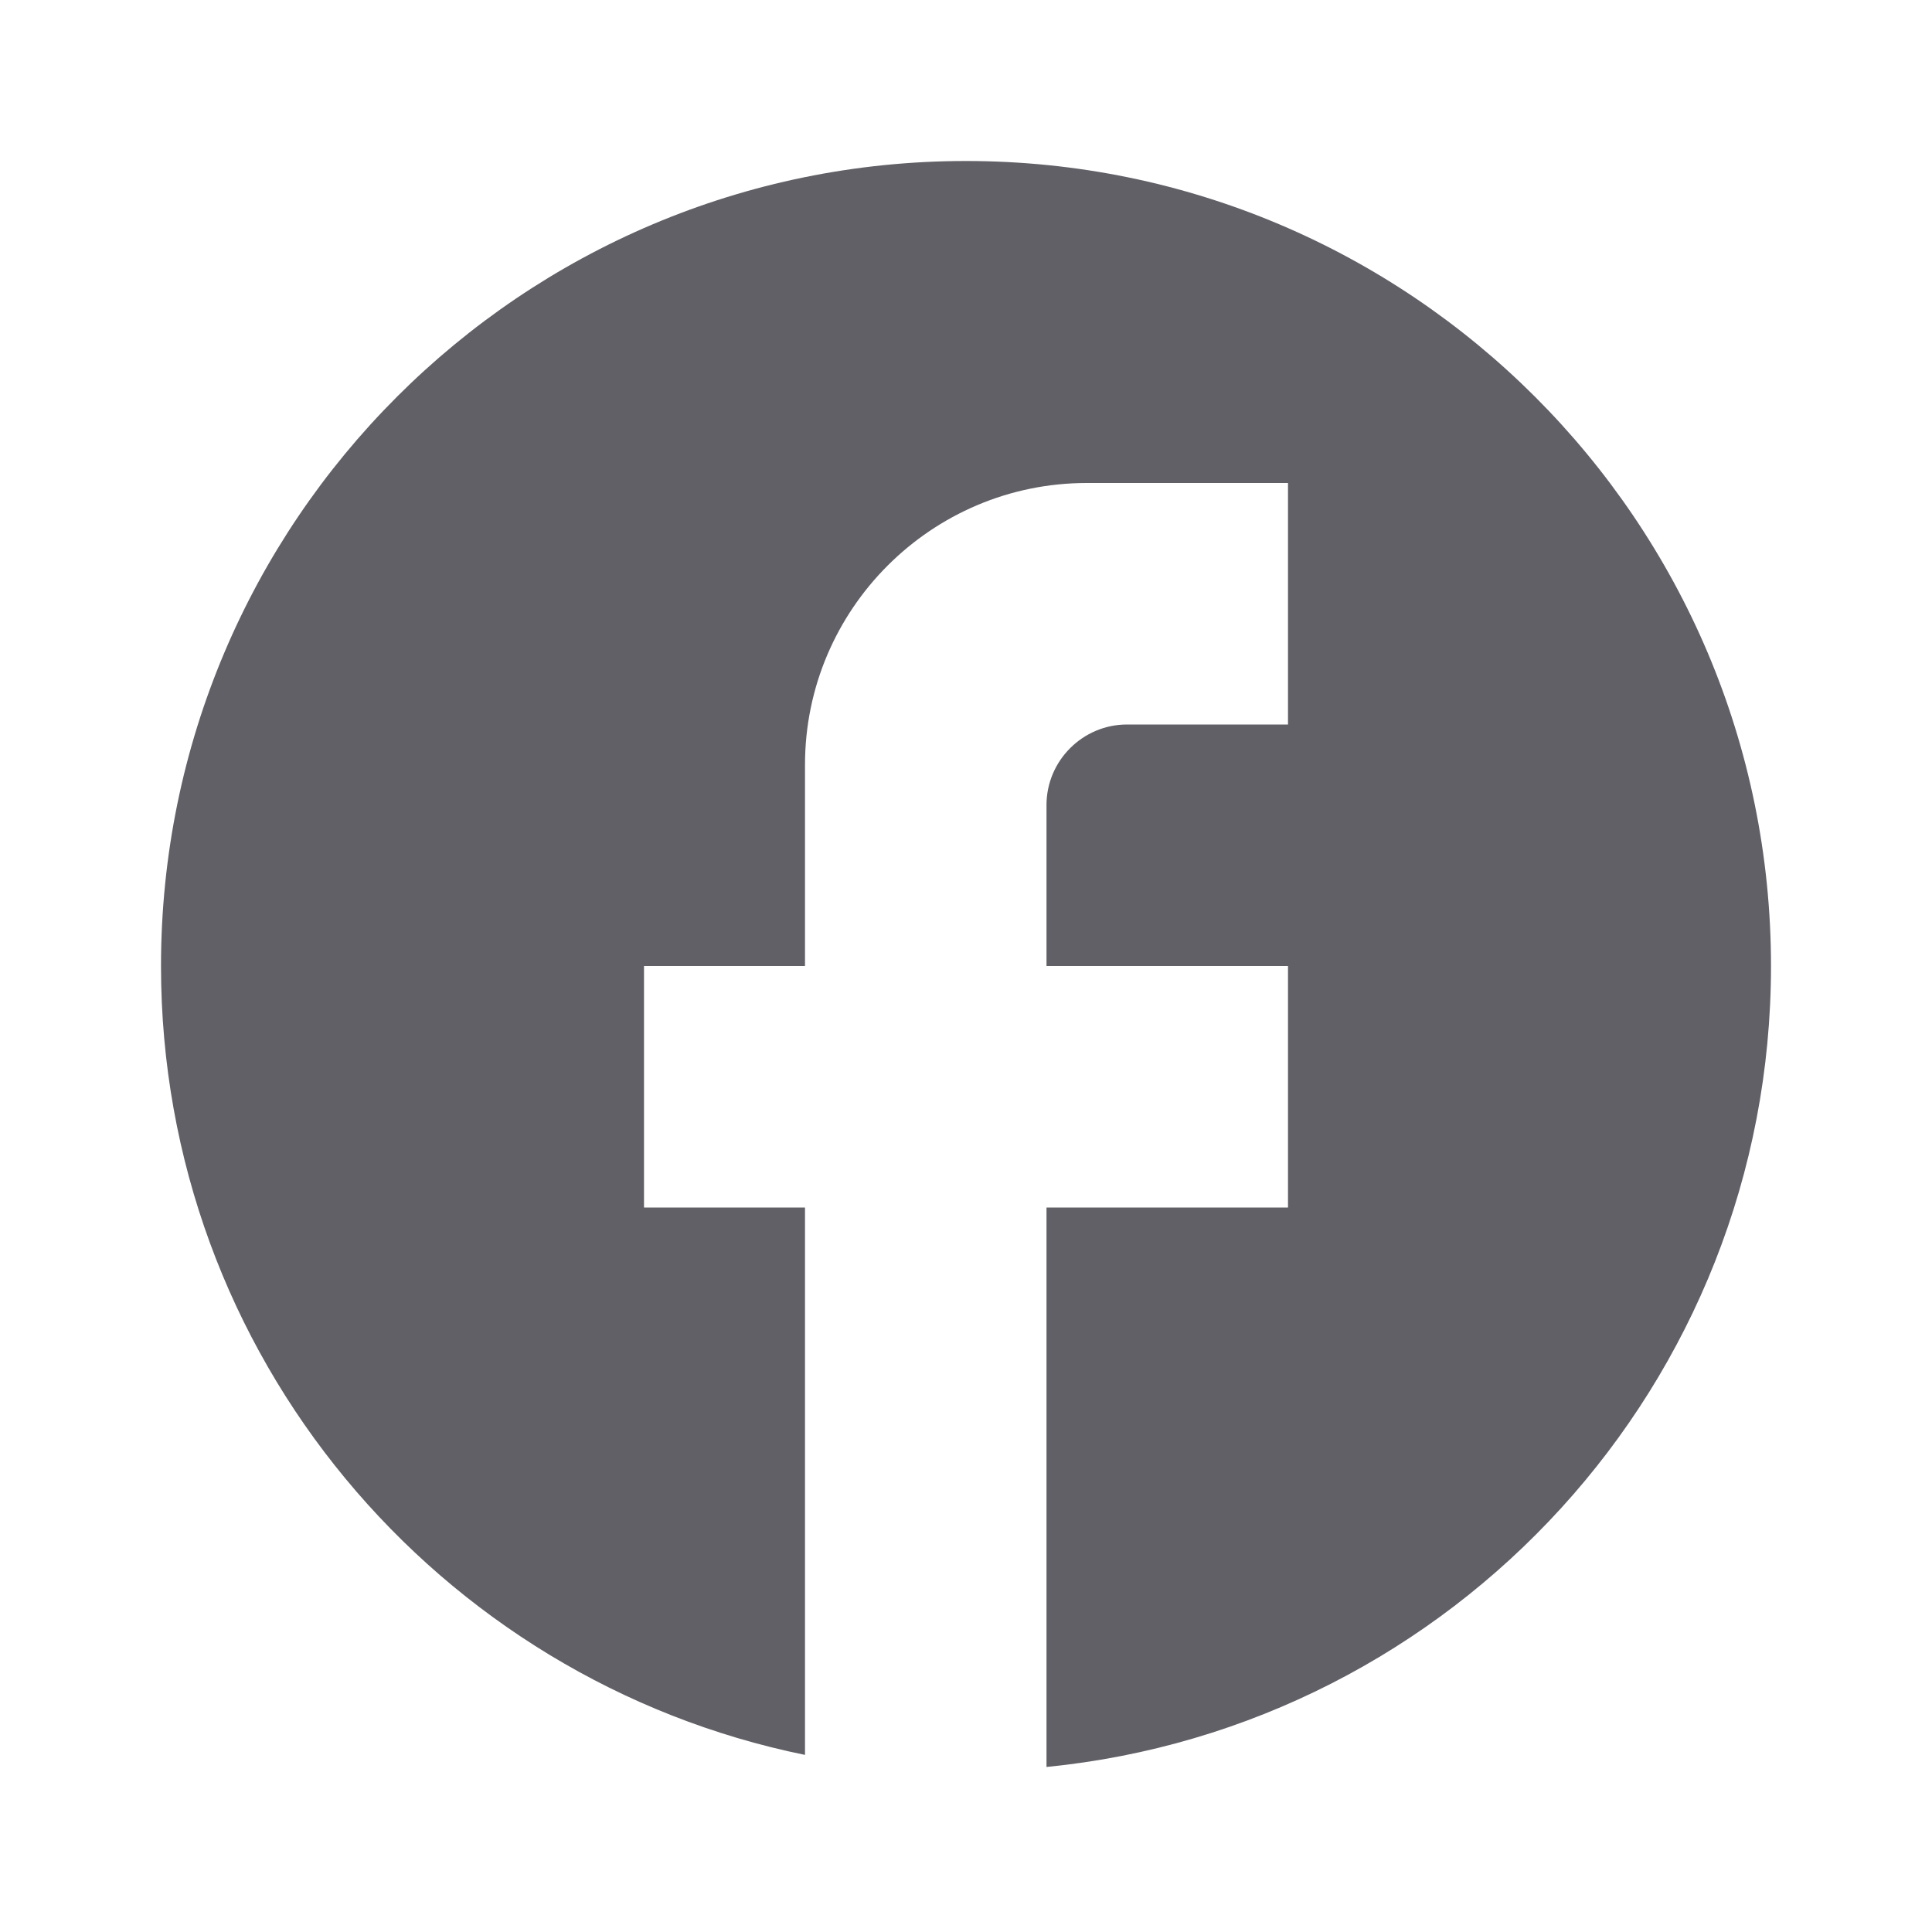<svg width="24" height="24" viewBox="0 0 24 24" fill="none" xmlns="http://www.w3.org/2000/svg">
<path d="M22 12C22 6.48 17.52 2 12 2C6.48 2 2 6.48 2 12C2 16.84 5.44 20.87 10 21.8V15H8V12H10V9.5C10 7.57 11.57 6 13.5 6H16V9H14C13.45 9 13 9.45 13 10V12H16V15H13V21.95C18.05 21.45 22 17.19 22 12Z" fill="#616066"/>
</svg>
